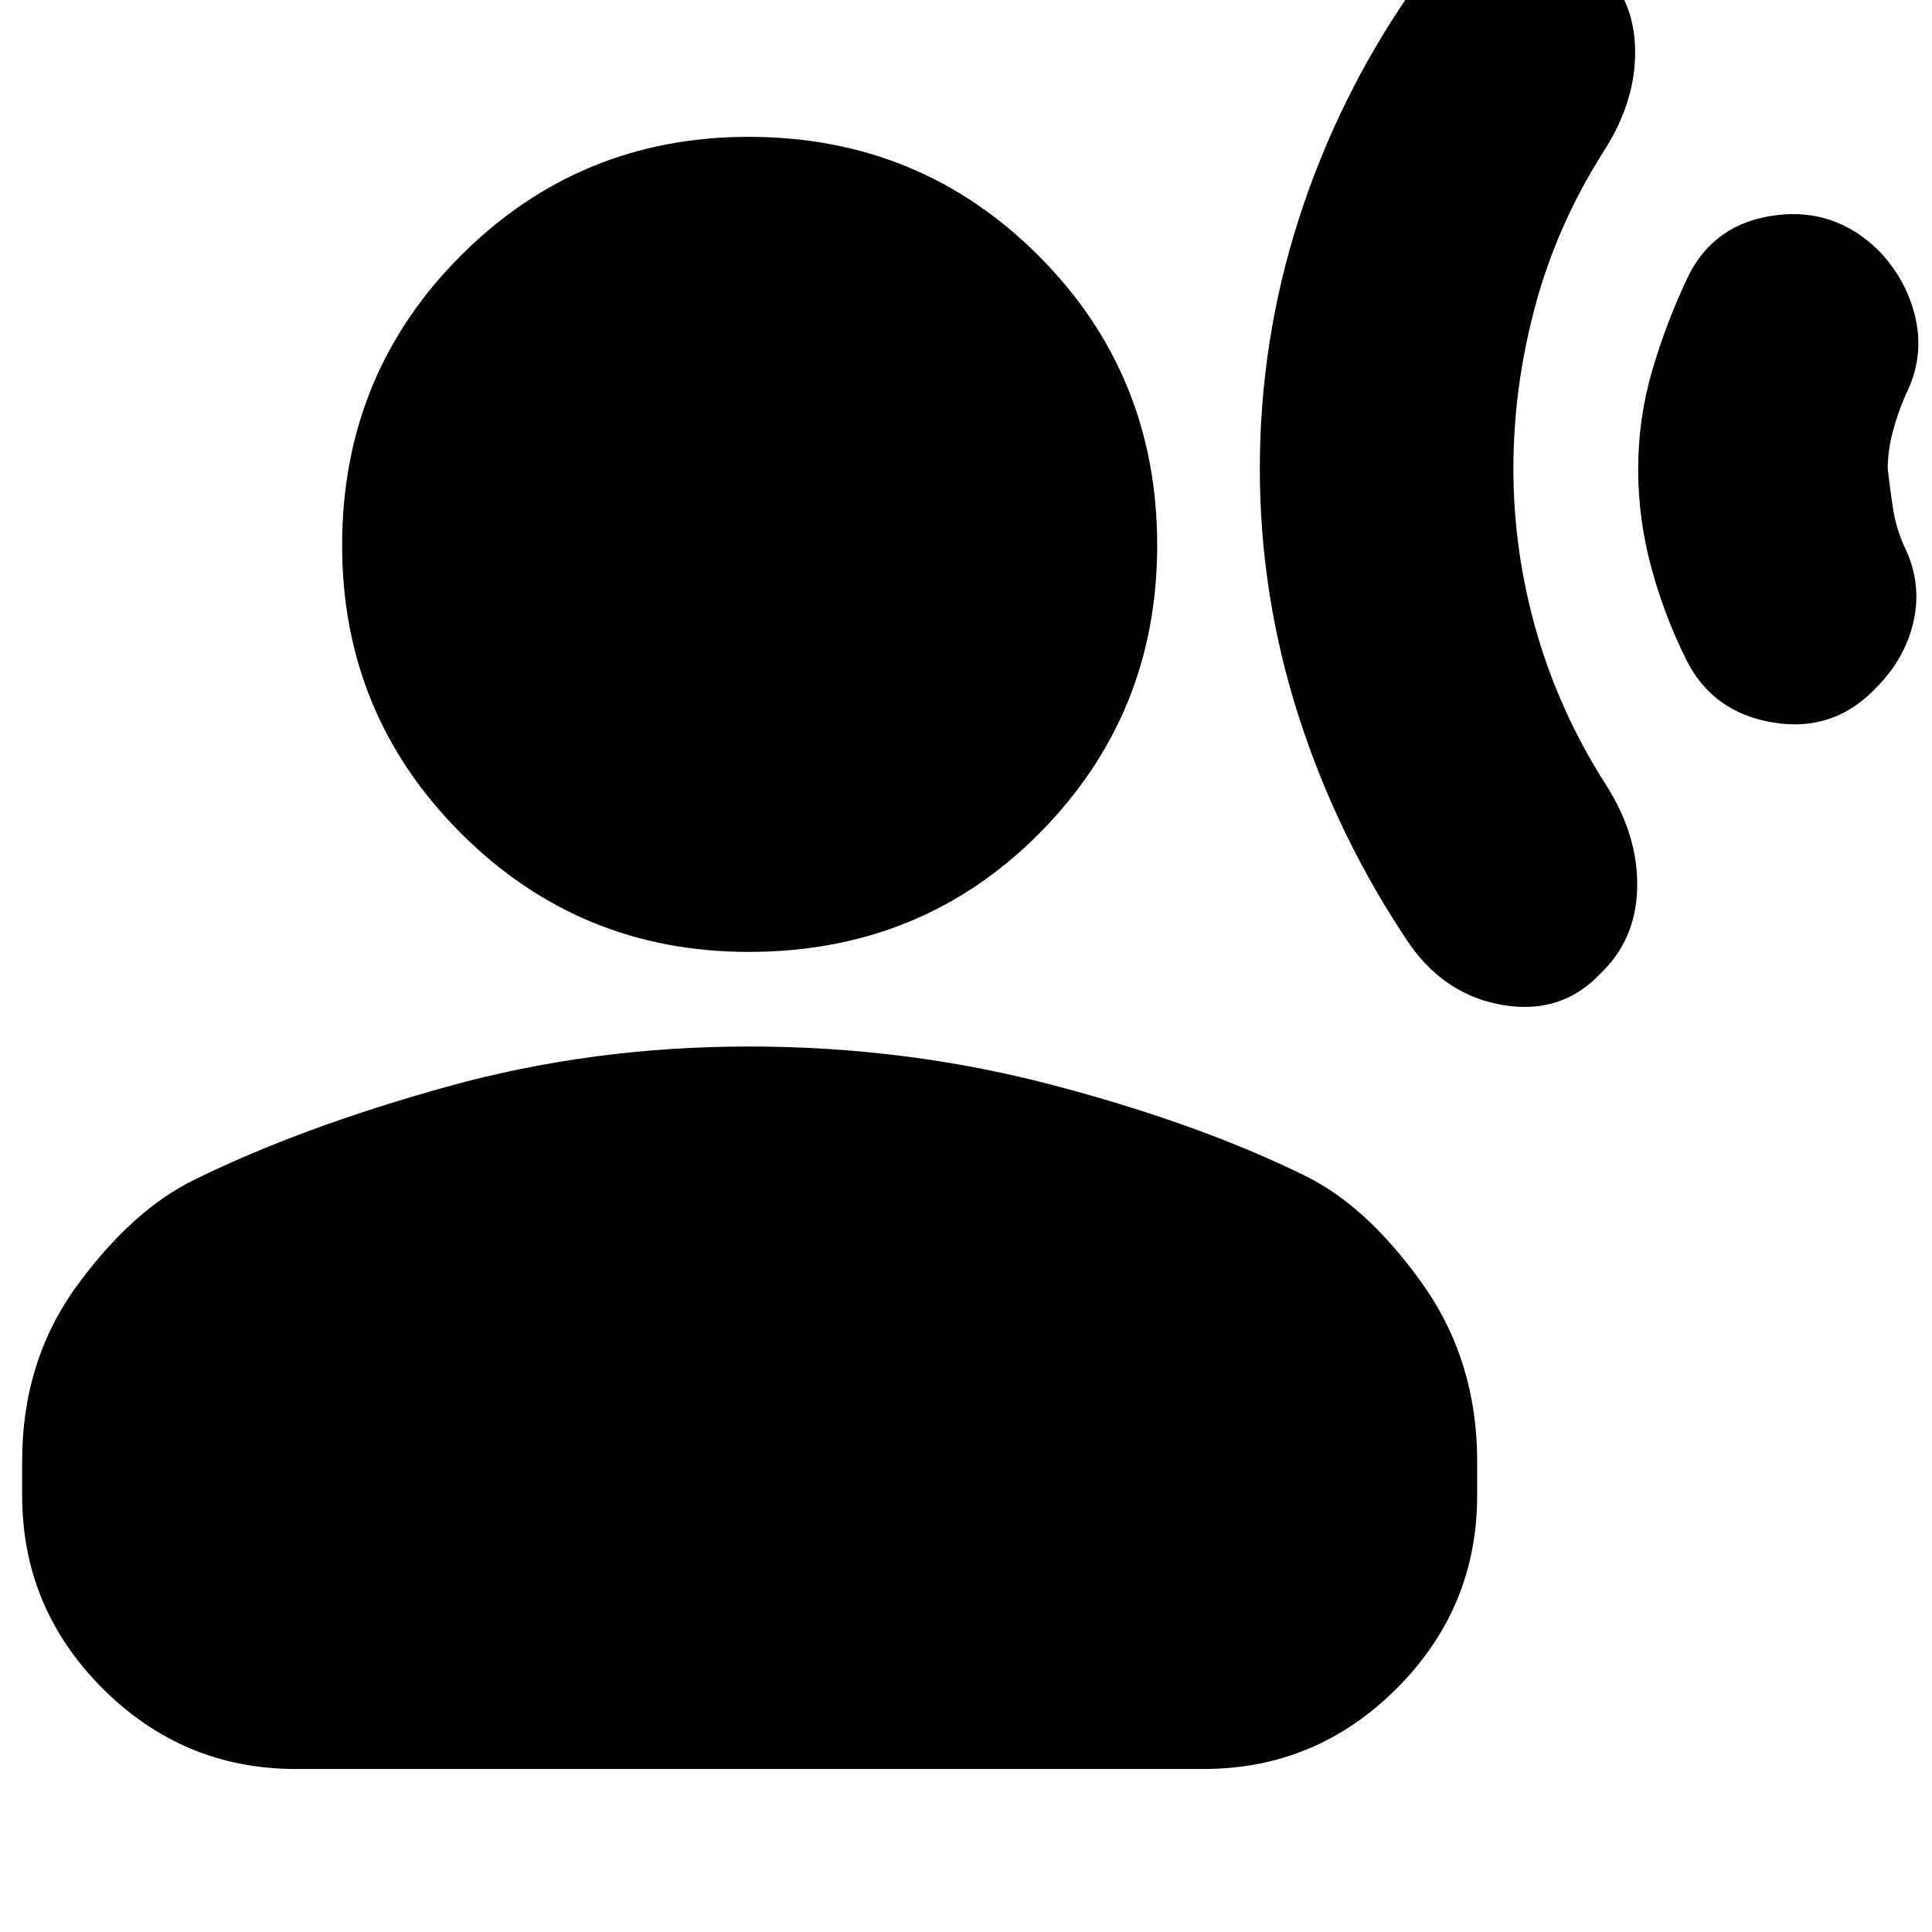 <svg xmlns="http://www.w3.org/2000/svg" height="24" width="24"><path d="M15.65 5.825Q15.65 4.225 16.137 2.712Q16.625 1.2 17.525 -0.1Q17.975 -0.75 18.675 -0.85Q19.375 -0.95 19.85 -0.45Q20.3 -0.025 20.312 0.612Q20.325 1.25 19.925 1.875Q19.35 2.775 19.075 3.787Q18.8 4.8 18.8 5.825Q18.8 6.85 19.087 7.85Q19.375 8.85 19.95 9.75Q20.35 10.375 20.338 11.025Q20.325 11.675 19.875 12.1Q19.4 12.6 18.688 12.488Q17.975 12.375 17.525 11.75Q16.625 10.425 16.137 8.912Q15.65 7.4 15.65 5.825ZM20.35 5.825Q20.35 5.2 20.525 4.6Q20.7 4 20.975 3.425Q21.3 2.775 22.05 2.675Q22.8 2.575 23.35 3.125Q23.7 3.5 23.8 3.975Q23.9 4.45 23.675 4.9Q23.575 5.125 23.513 5.362Q23.45 5.6 23.45 5.825Q23.475 6.05 23.513 6.3Q23.55 6.55 23.65 6.775Q23.875 7.225 23.775 7.7Q23.675 8.175 23.3 8.55Q22.775 9.1 22.025 8.975Q21.275 8.85 20.95 8.2Q20.675 7.65 20.513 7.05Q20.35 6.45 20.35 5.825ZM9.3 11.825Q7.2 11.825 5.725 10.35Q4.25 8.875 4.25 6.775Q4.25 4.65 5.725 3.175Q7.2 1.7 9.3 1.7Q11.425 1.7 12.9 3.175Q14.375 4.65 14.375 6.775Q14.375 8.875 12.913 10.35Q11.45 11.825 9.3 11.825ZM3.675 21.975Q2.275 21.975 1.275 20.975Q0.275 19.975 0.275 18.575V18.15Q0.275 16.9 0.963 15.962Q1.65 15.025 2.425 14.65Q3.75 14 5.55 13.5Q7.35 13 9.3 13Q11.25 13 13.062 13.475Q14.875 13.95 16.2 14.6Q16.975 14.975 17.663 15.938Q18.35 16.9 18.35 18.15V18.575Q18.35 19.975 17.35 20.975Q16.35 21.975 14.95 21.975Z"/></svg>